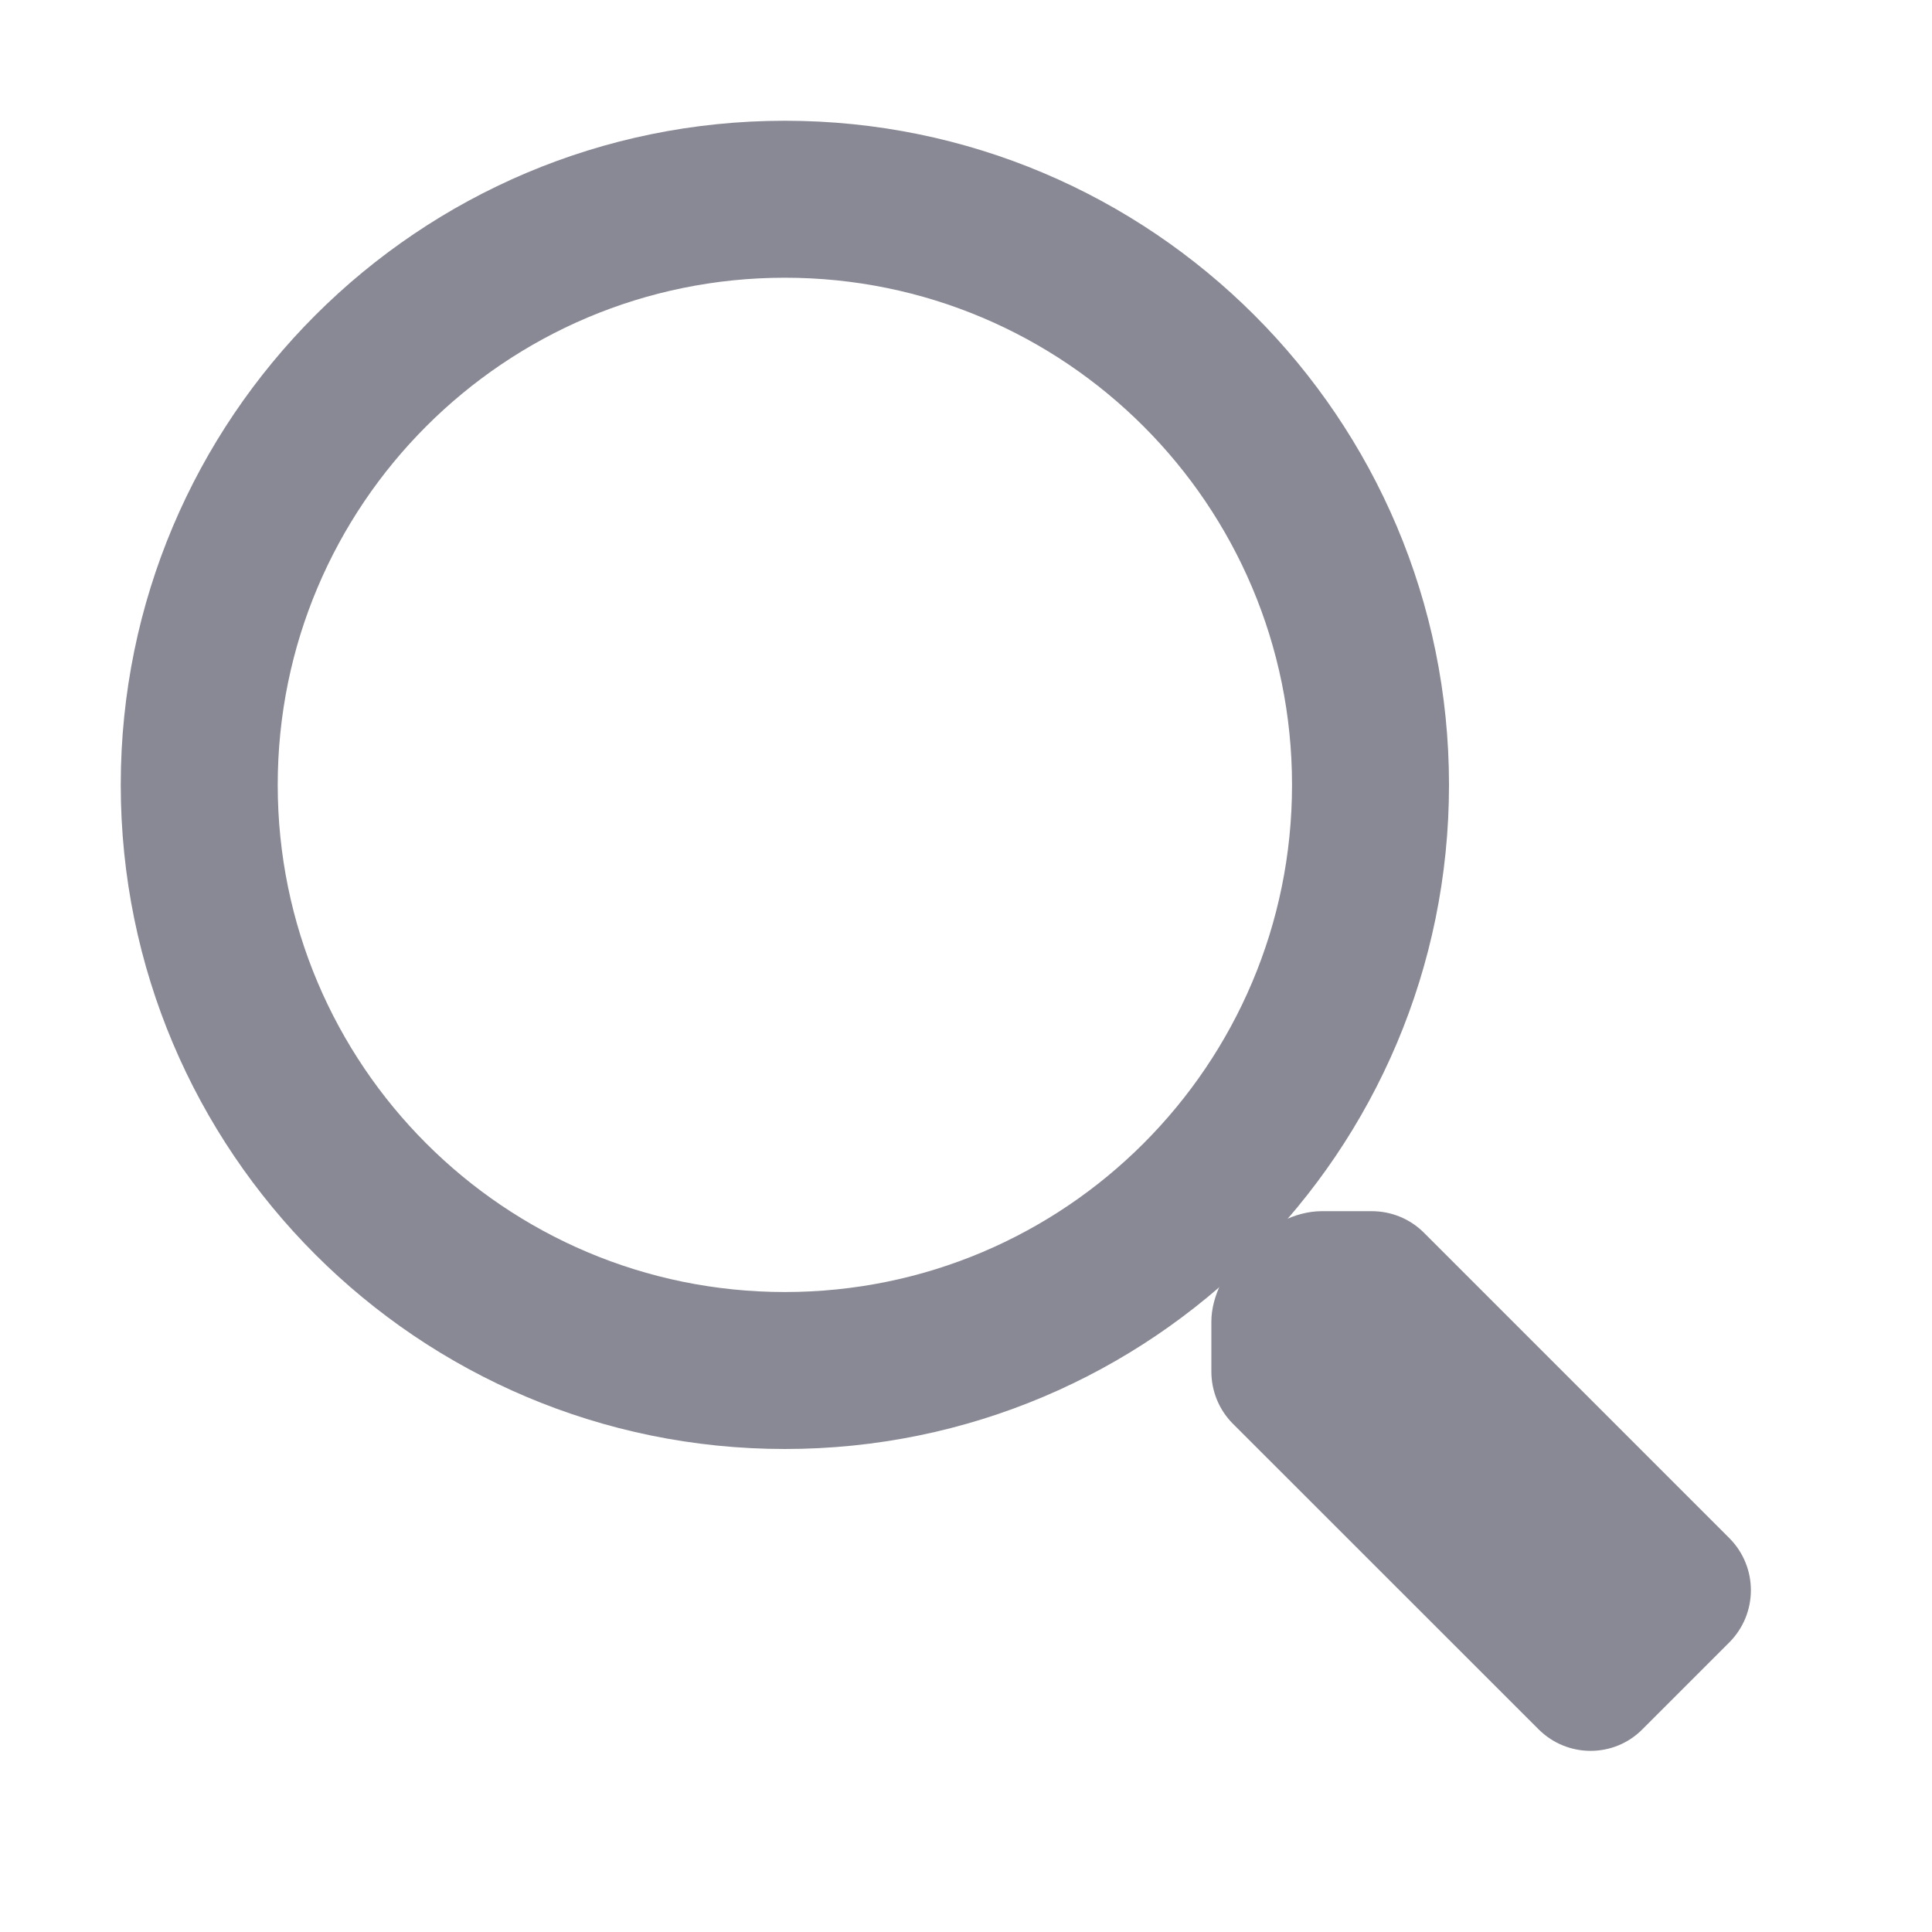 <svg width="32" height="32" viewBox="0 0 32 32" fill="none" xmlns="http://www.w3.org/2000/svg">
<path d="M23.583 20.416L28.646 25.479C29.119 25.956 29.119 26.727 28.641 27.205L27.204 28.642C26.732 29.119 25.96 29.119 25.483 28.642L20.419 23.58C20.191 23.351 20.064 23.041 20.064 22.716V21.889C20.064 21.061 21 20.061 21.892 20.061H22.72C23.045 20.061 23.355 20.188 23.583 20.416Z" fill="#898995"/>
<path fill-rule="evenodd" clip-rule="evenodd" d="M13 21.4C17.639 21.4 21.4 17.639 21.4 13C21.4 8.361 17.639 4.6 13 4.6C8.361 4.6 4.6 8.361 4.6 13C4.6 17.639 8.361 21.4 13 21.4ZM13 24C19.075 24 24 19.075 24 13C24 6.925 19.075 2 13 2C6.925 2 2 6.925 2 13C2 19.075 6.925 24 13 24Z" fill="#898995"/>
</svg>
